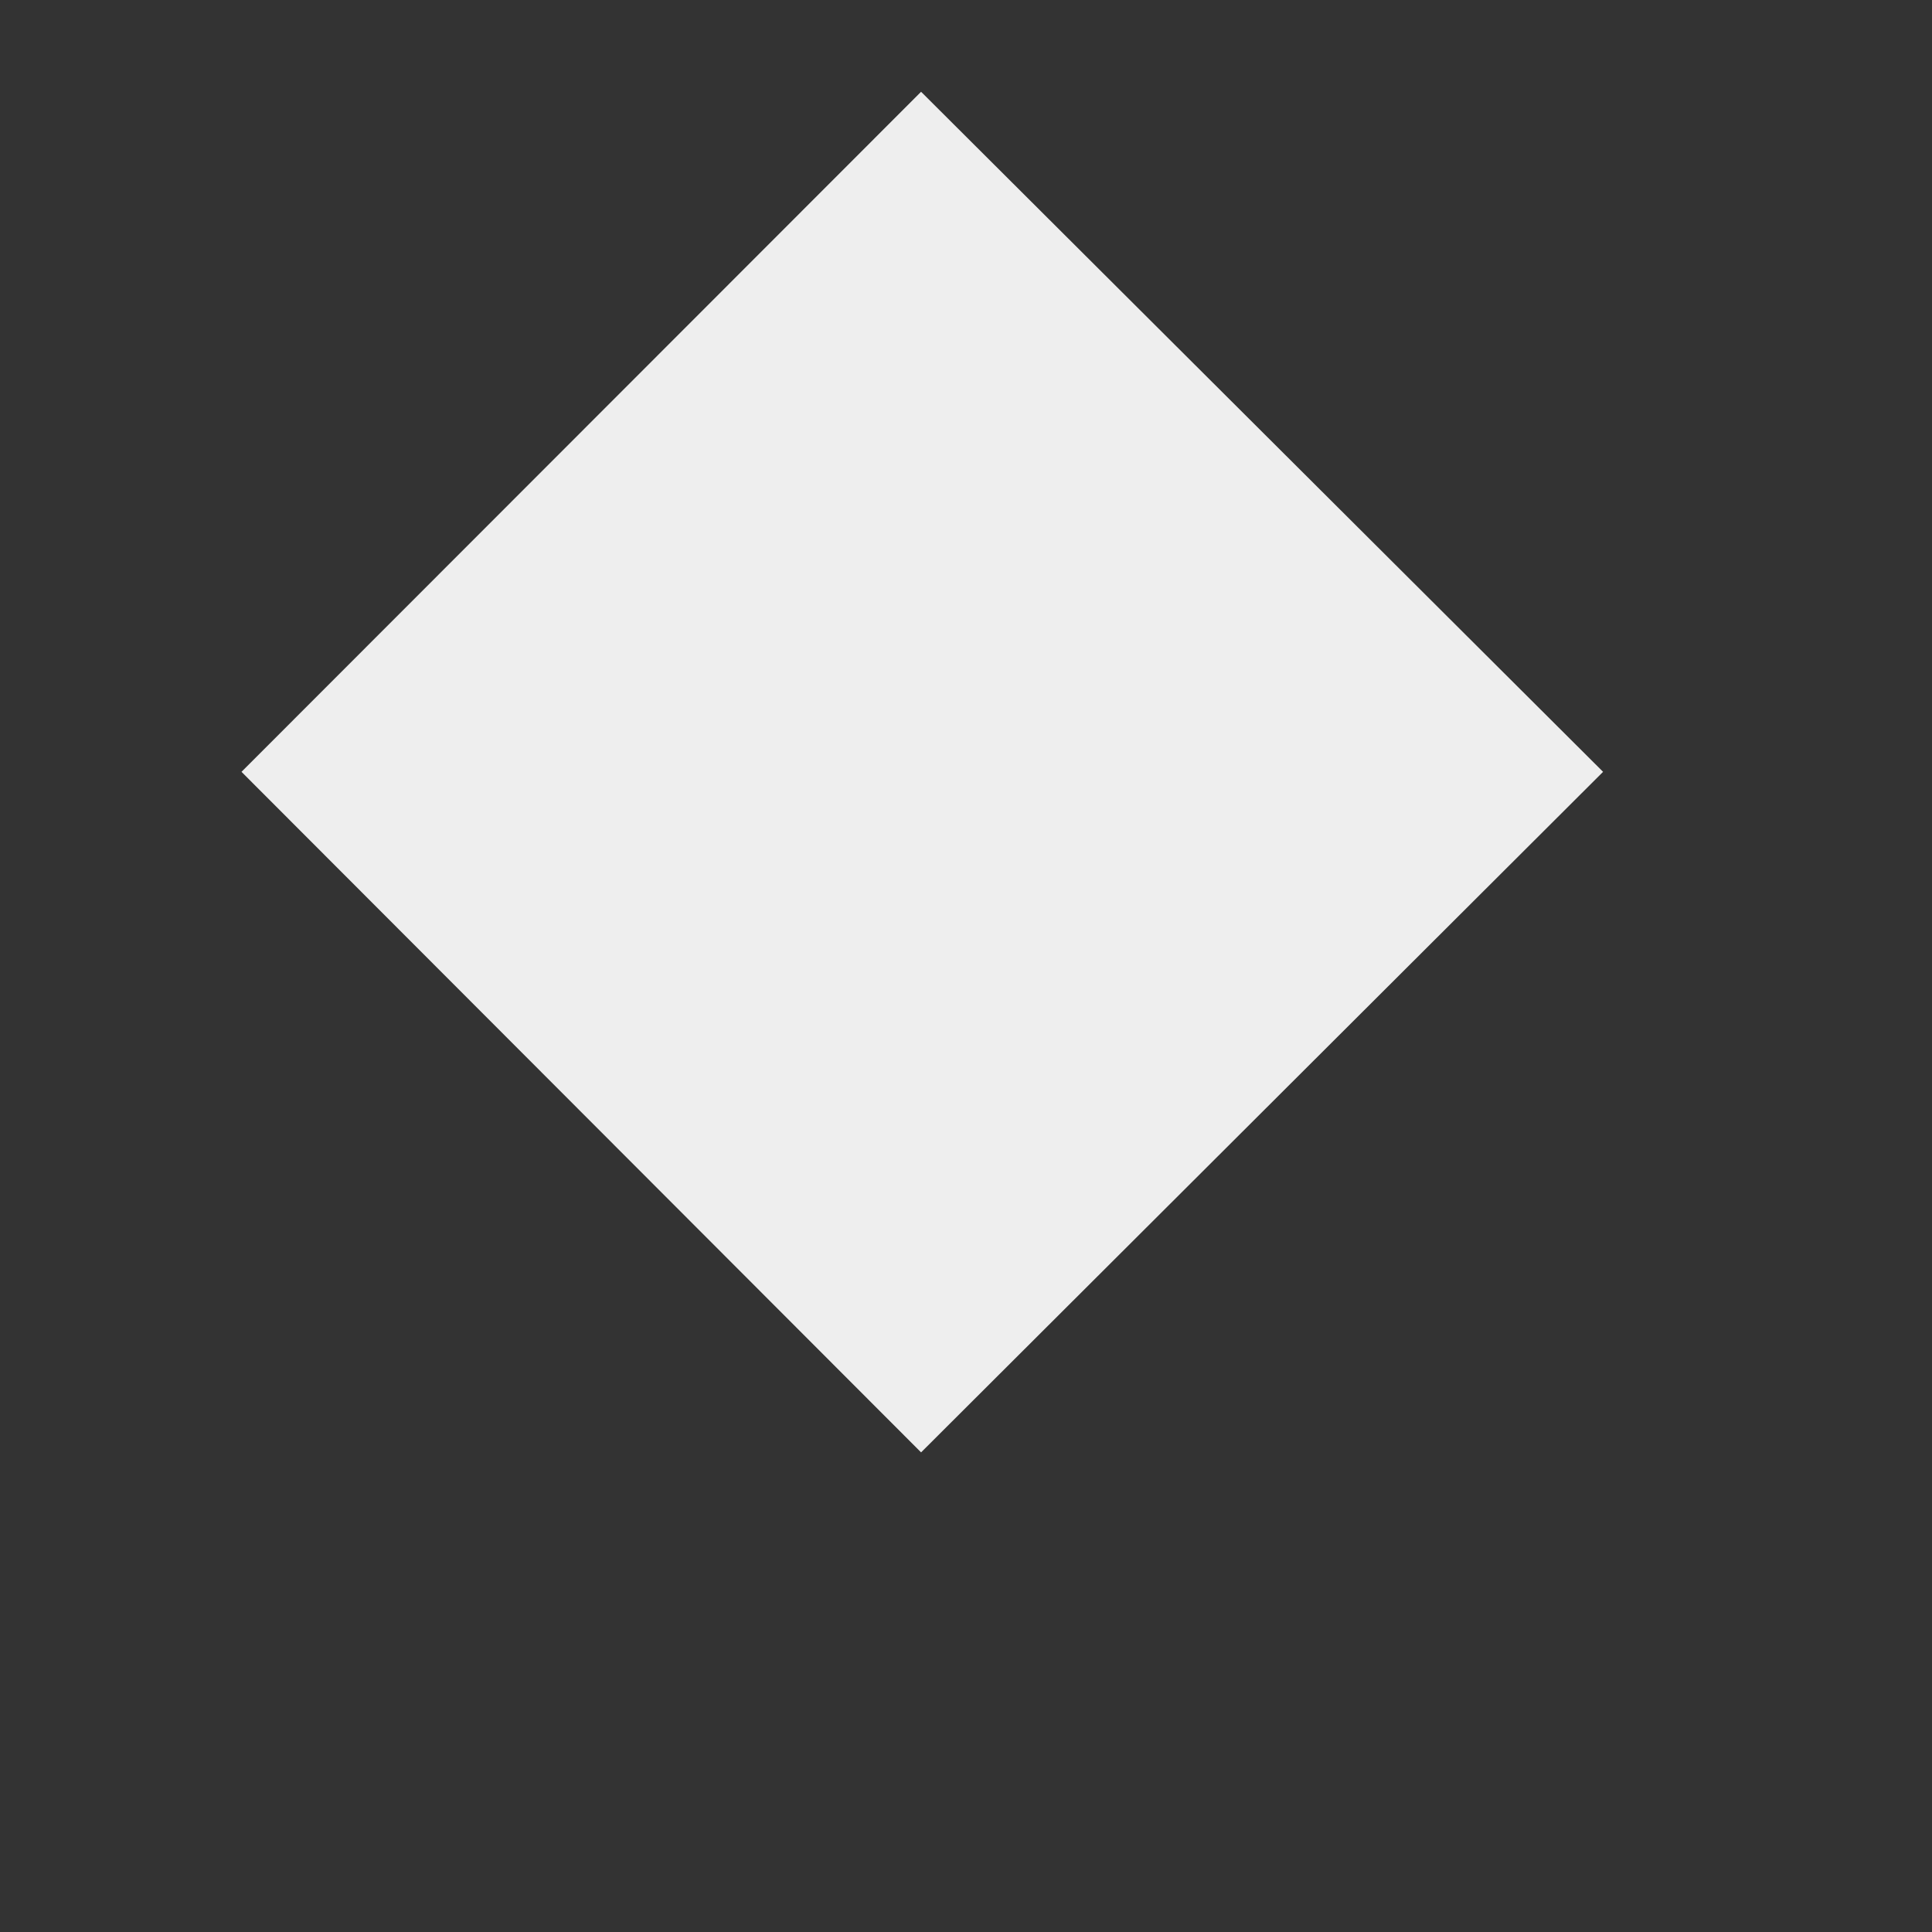 <svg xmlns="http://www.w3.org/2000/svg" width="4" height="4" fill="none"><rect width="100%" height="100%" fill="#333333" stroke="none"/><path fill="#EEE" d="M3.319 1.598 1.907 3.007.5 1.598 1.907.19l1.412 1.408Z"/></svg>